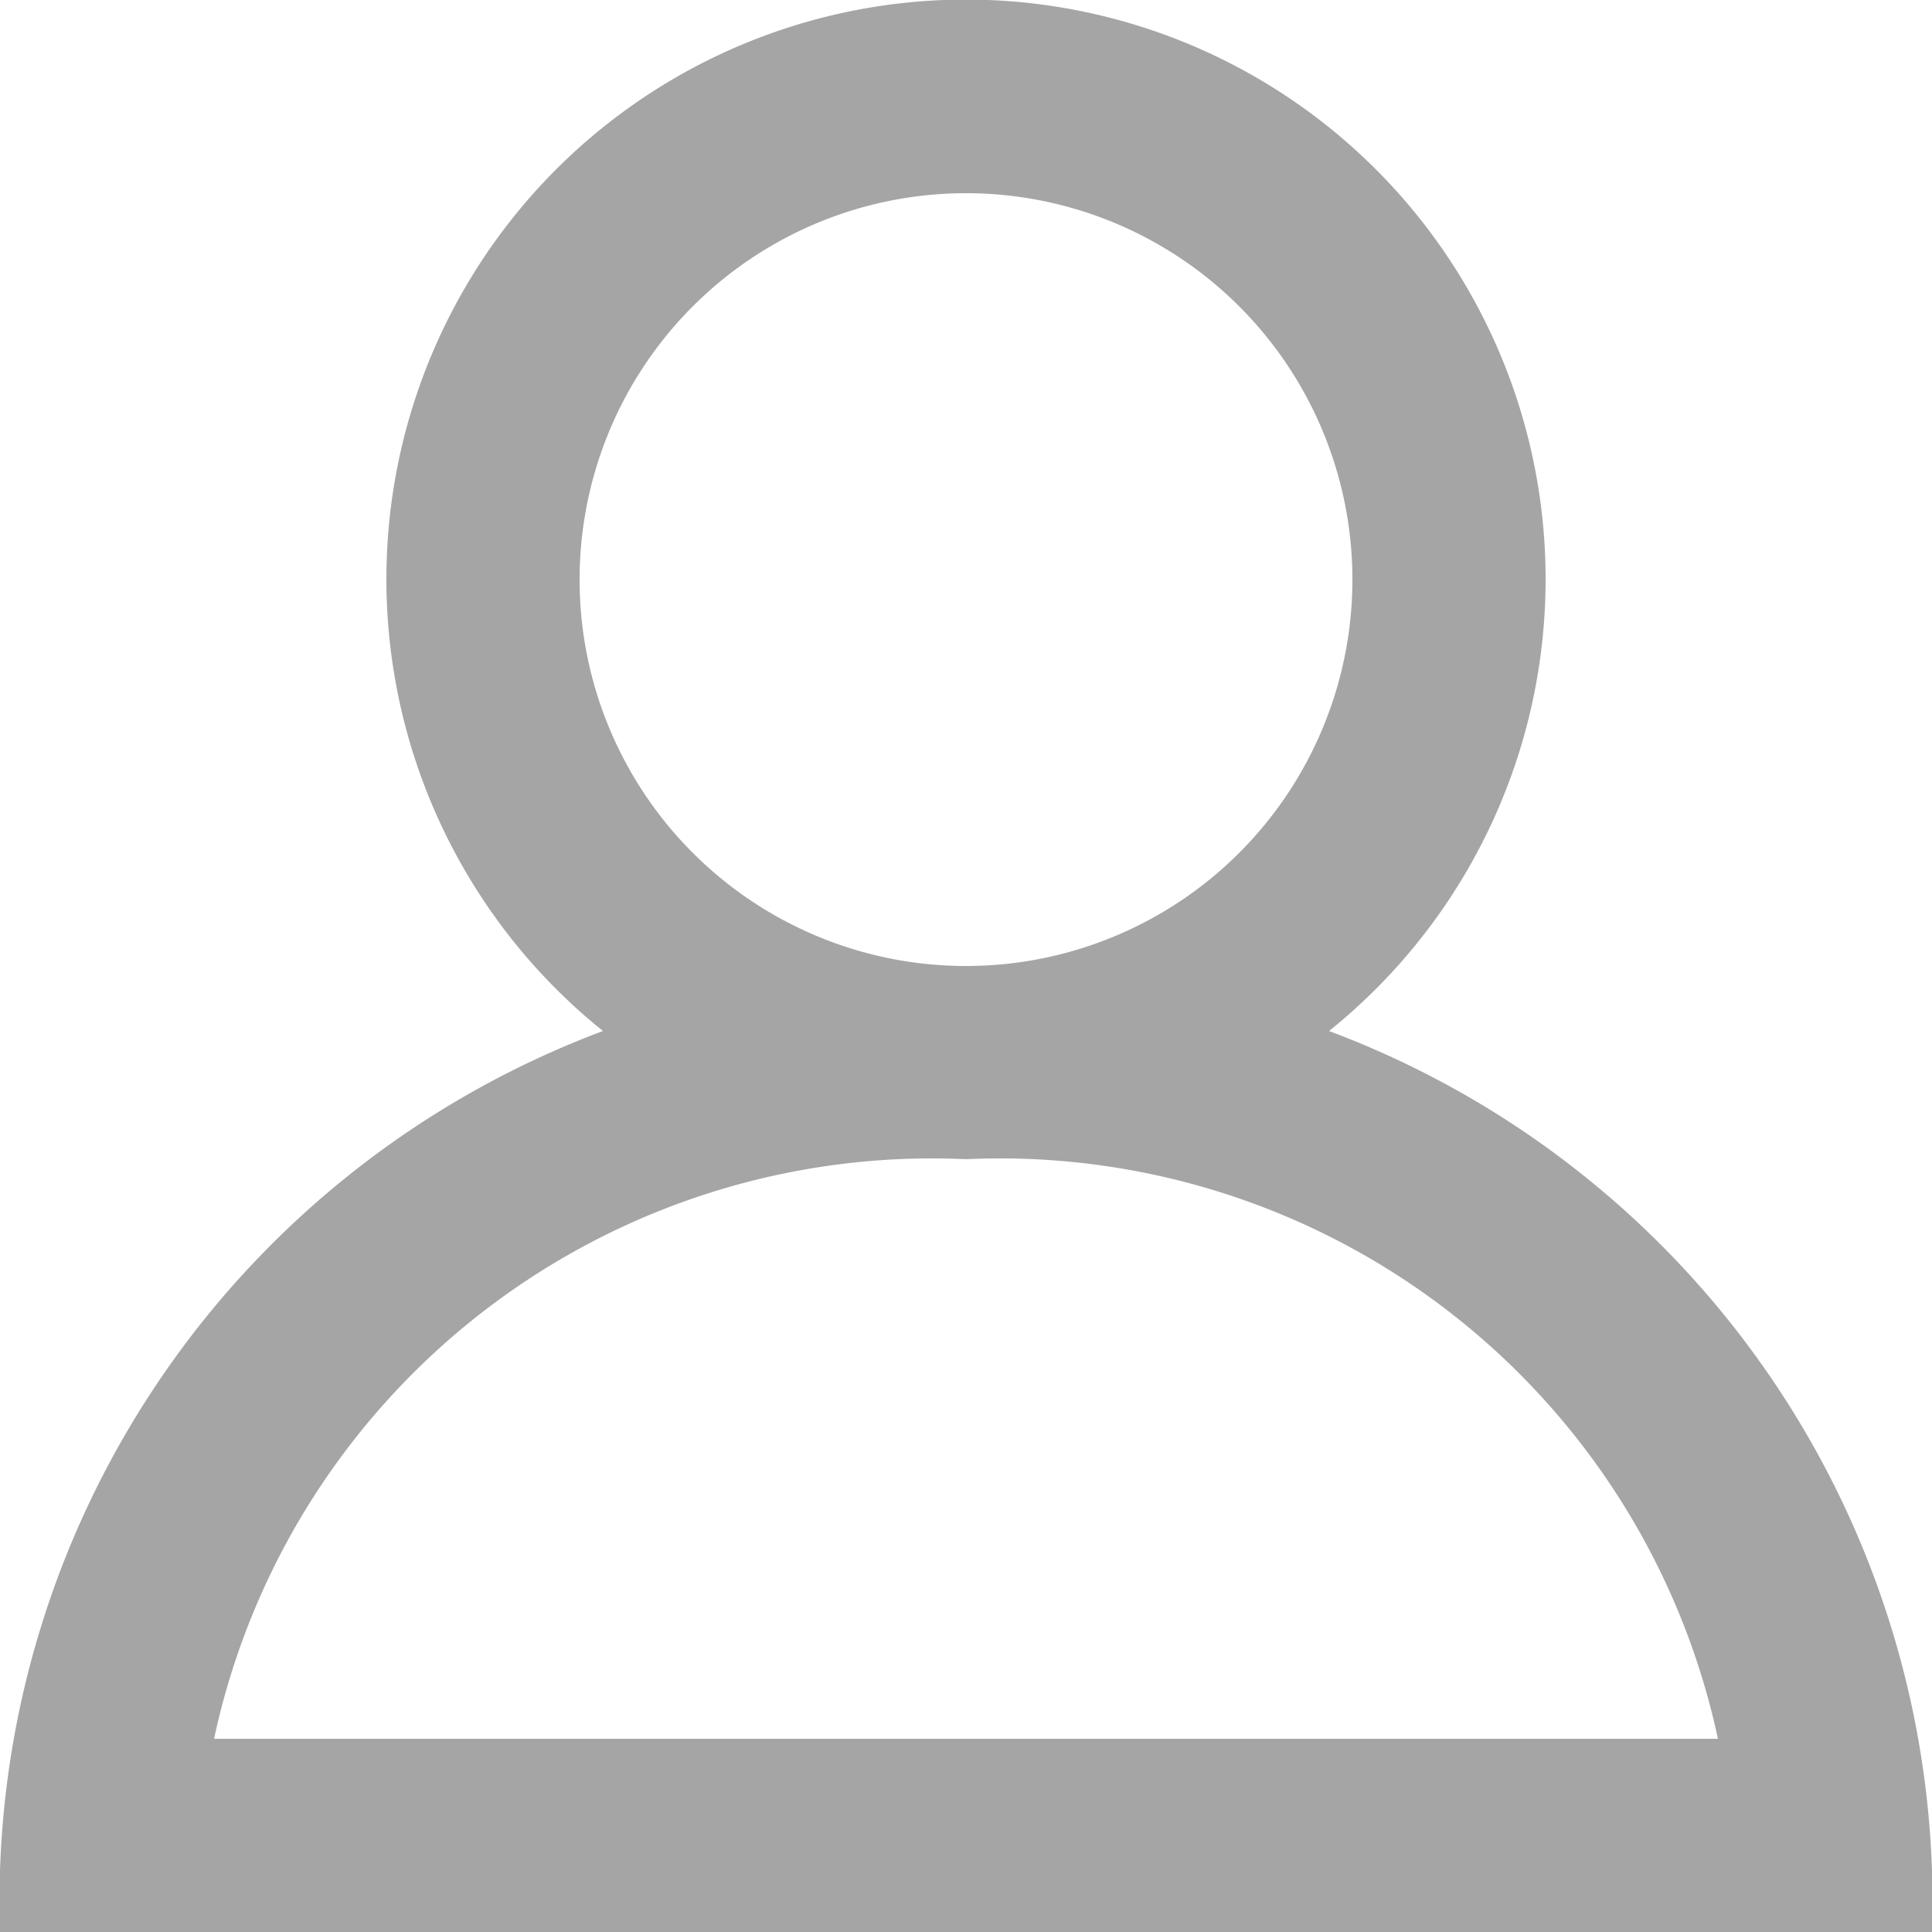 <svg id="icons" xmlns="http://www.w3.org/2000/svg" width="20" height="20" viewBox="0 0 20 20">
  <path id="profile-_1336_" data-name="profile-[#1336]" d="M334,2011a7.6,7.6,0,0,1,7.784,6H326.216a7.6,7.6,0,0,1,7.784-6m-4-6a4,4,0,1,1,4,4,4,4,0,0,1-4-4m7.758,4.673a6,6,0,1,0-7.516,0A9.62,9.62,0,0,0,324,2019h20a9.62,9.62,0,0,0-6.242-9.327" transform="translate(-324 -1999)" fill="#a5a5a5" fill-rule="evenodd"/>
</svg>
